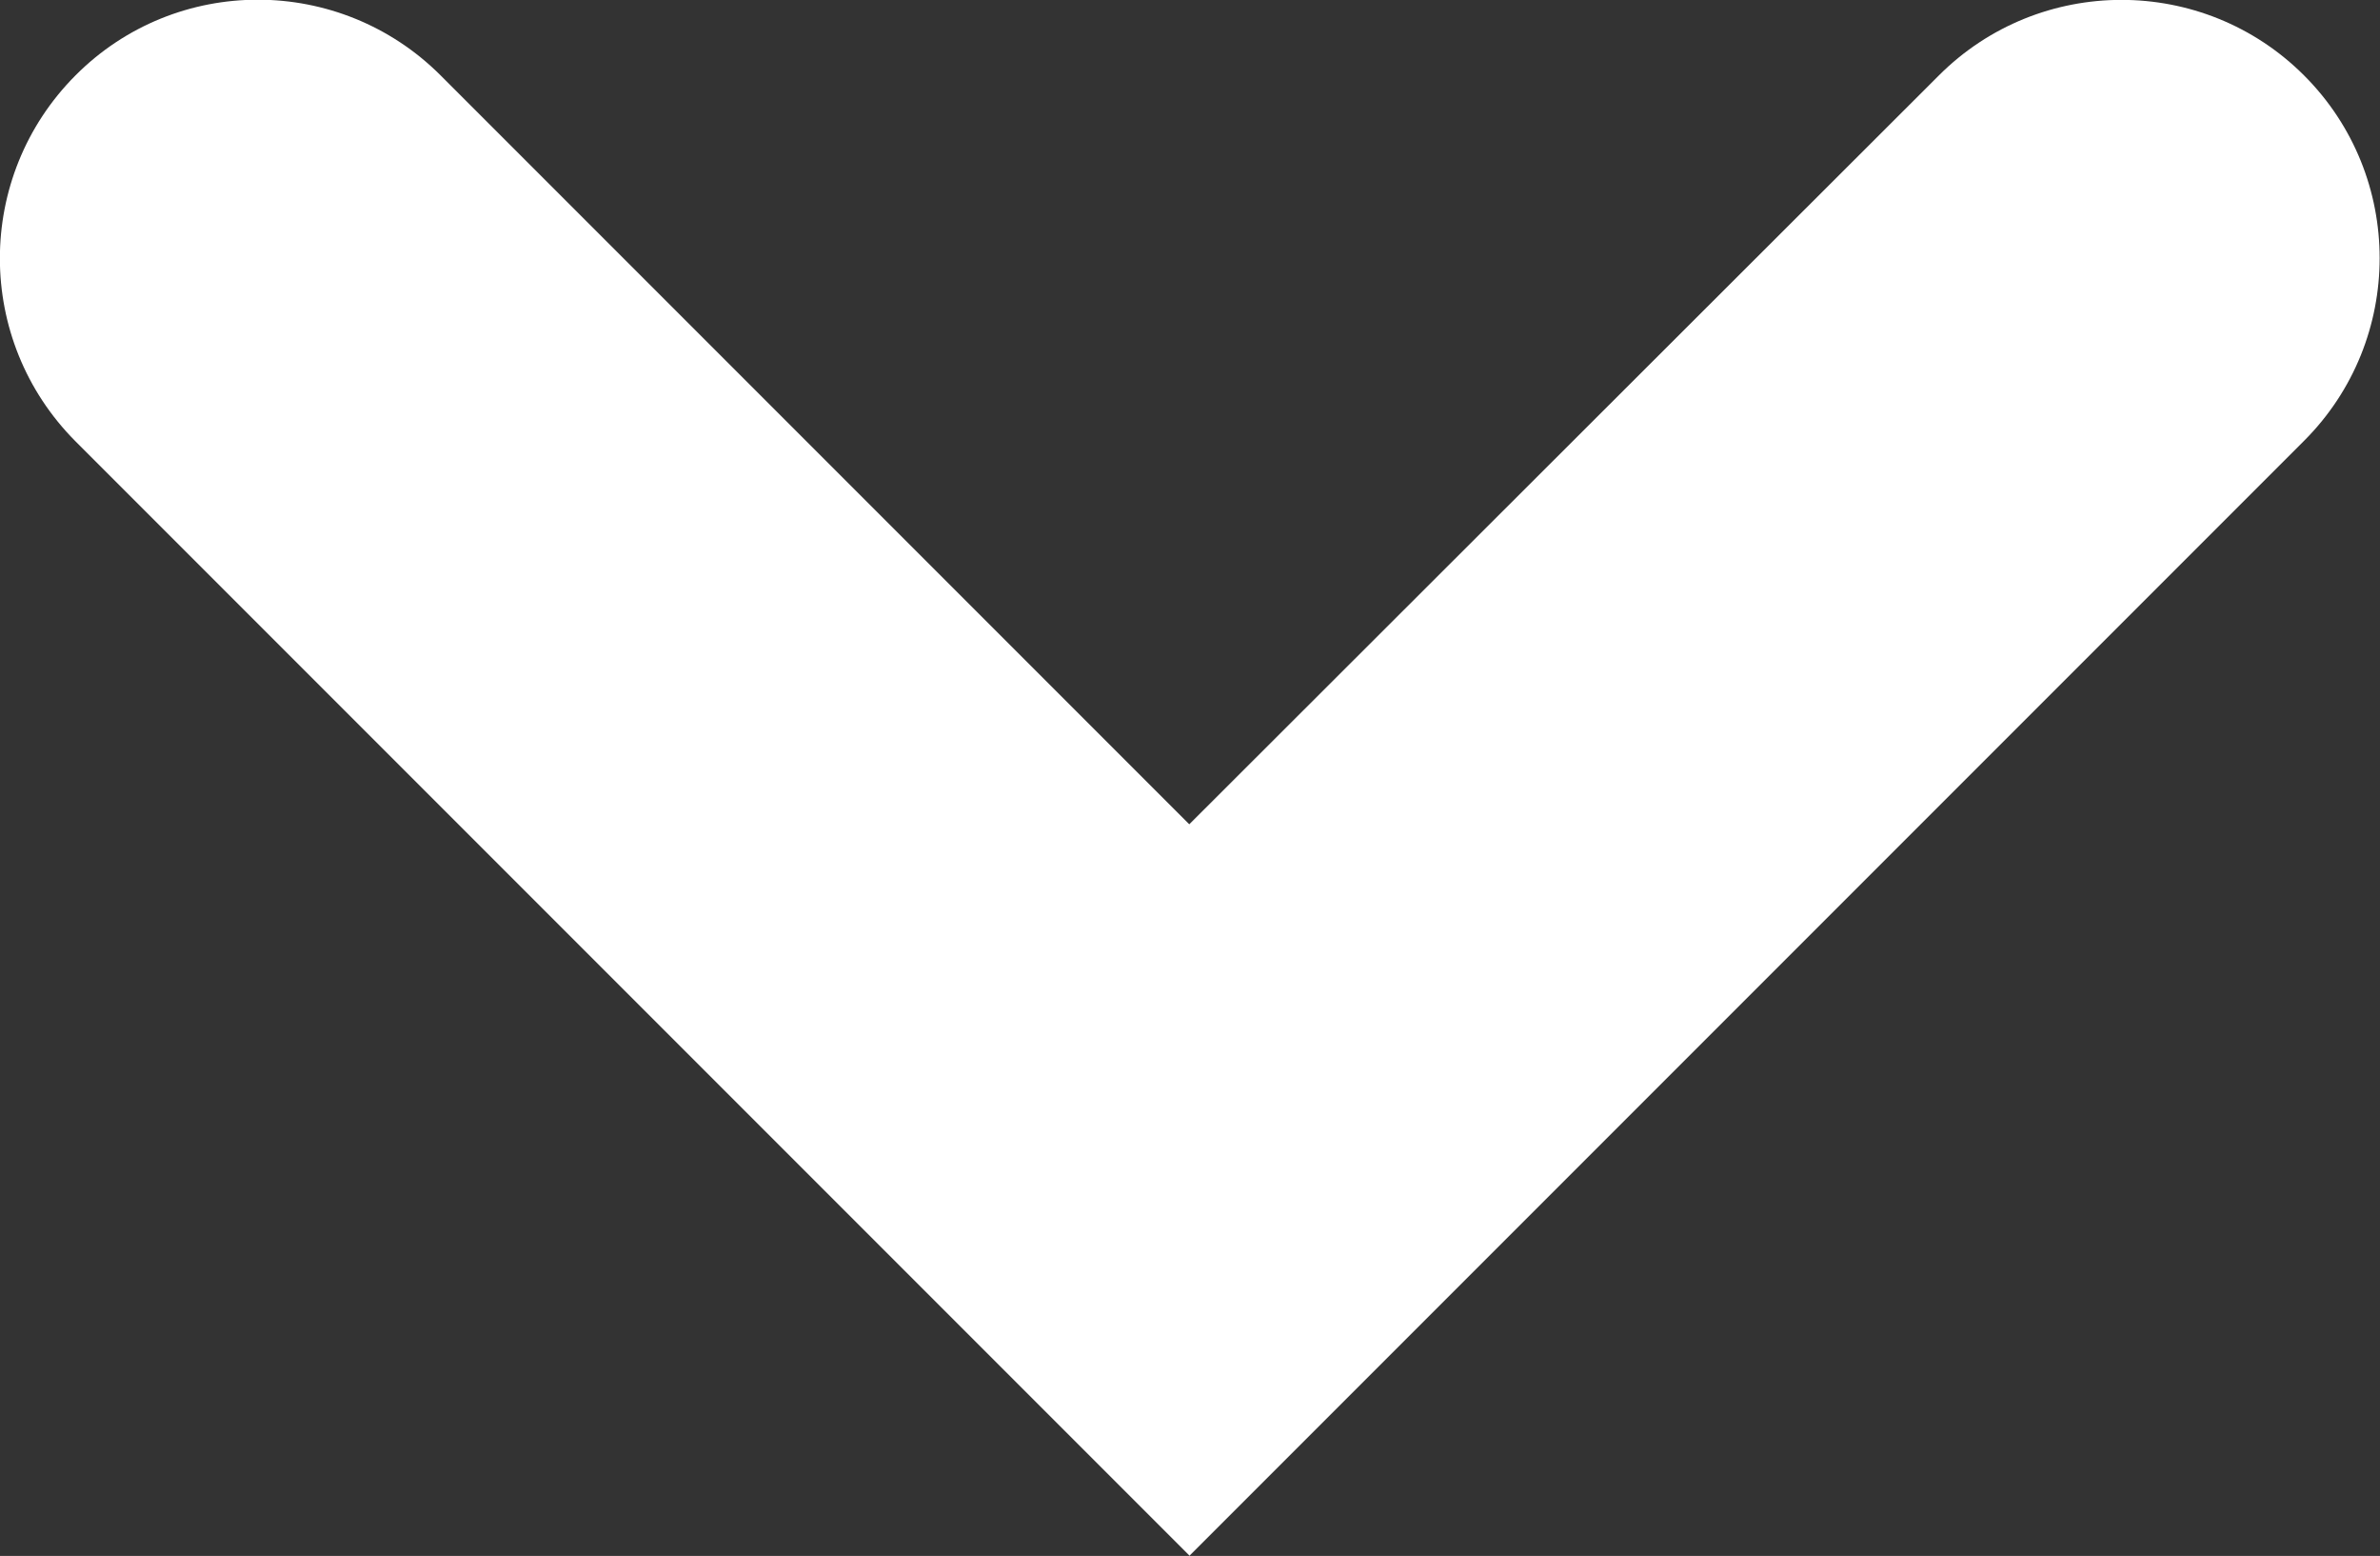 <?xml version="1.0" encoding="UTF-8"?>
<svg id="Layer_2" data-name="Layer 2" xmlns="http://www.w3.org/2000/svg" viewBox="0 0 49.85 32.58">
  <rect x="0" y="0" width="49.85" height="32.58" fill="#333333" stroke="none"/>
  <defs>
    <style>
      .cls-1 {
        fill: #fff;
      }
    </style>
  </defs>
  <g id="Layer_1-2" data-name="Layer 1">
    <path class="cls-1" d="m24.92,32.58L1.58,9.24C-.53,7.12-.53,3.7,1.58,1.58s5.54-2.11,7.65,0l15.68,15.68L40.61,1.58c2.11-2.11,5.54-2.11,7.65,0s2.11,5.54,0,7.65l-23.34,23.34Z"/>
  </g>
</svg>
